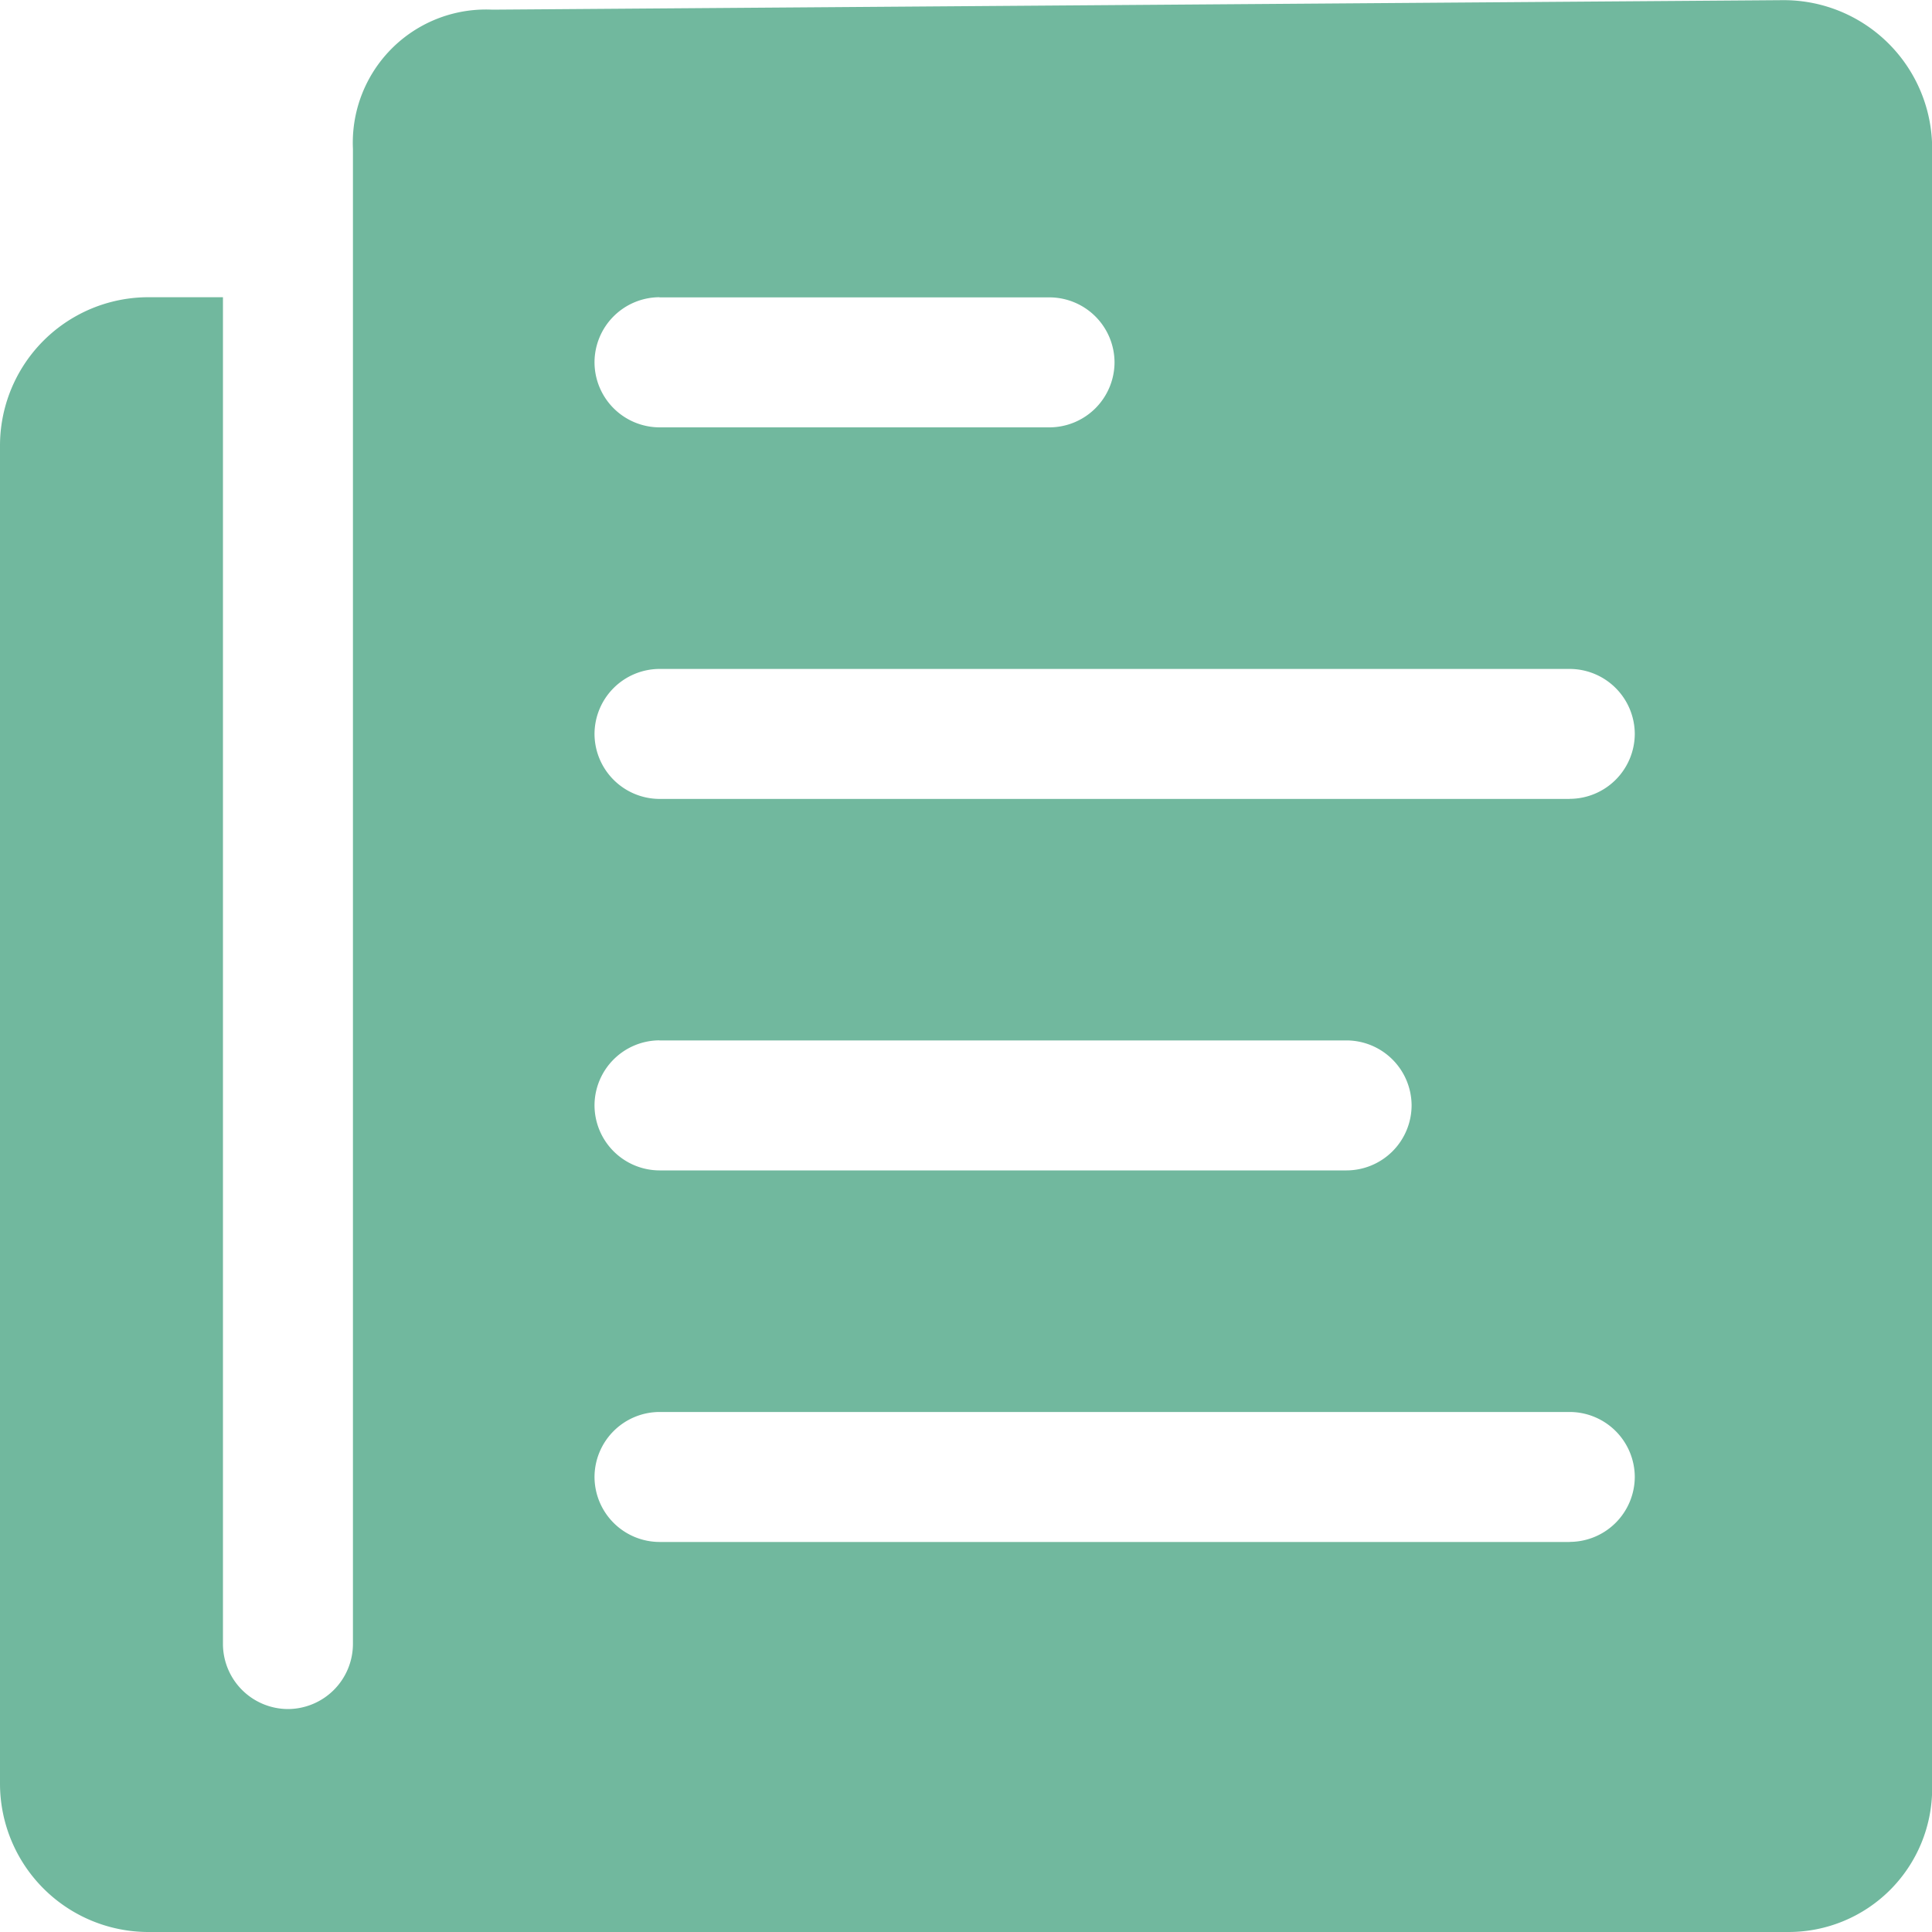 <svg xmlns="http://www.w3.org/2000/svg" width="25" height="25" viewBox="0 0 25 25">
  <path id="Icon_ionic-ios-paper" data-name="Icon ionic-ios-paper" d="M7.942,5.3V24.649a.844.844,0,0,1-.841.841h0a.844.844,0,0,1-.841-.841V7.221H5.3A1.921,1.921,0,0,0,3.375,9.144V26.452A1.921,1.921,0,0,0,5.3,28.375h21.22a1.858,1.858,0,0,0,1.857-1.857V5.3a1.921,1.921,0,0,0-1.923-1.923L9.745,3.5A1.723,1.723,0,0,0,7.942,5.3Zm3.966,1.923h5.048a.844.844,0,0,1,.841.841h0a.844.844,0,0,1-.841.841H11.909a.844.844,0,0,1-.841-.841h0A.844.844,0,0,1,11.909,7.221Zm0,9.615H20.8a.844.844,0,0,1,.841.841h0a.844.844,0,0,1-.841.841H11.909a.844.844,0,0,1-.841-.841h0A.844.844,0,0,1,11.909,16.837Zm11.779,6.49H11.909a.844.844,0,0,1-.841-.841h0a.844.844,0,0,1,.841-.841H23.688a.844.844,0,0,1,.841.841h0A.844.844,0,0,1,23.688,23.327Zm0-9.615H11.909a.844.844,0,0,1-.841-.841h0a.844.844,0,0,1,.841-.841H23.688a.844.844,0,0,1,.841.841h0A.844.844,0,0,1,23.688,13.712Z" transform="translate(-3.375 -3.375)" fill="#71b89e"/>
</svg>
